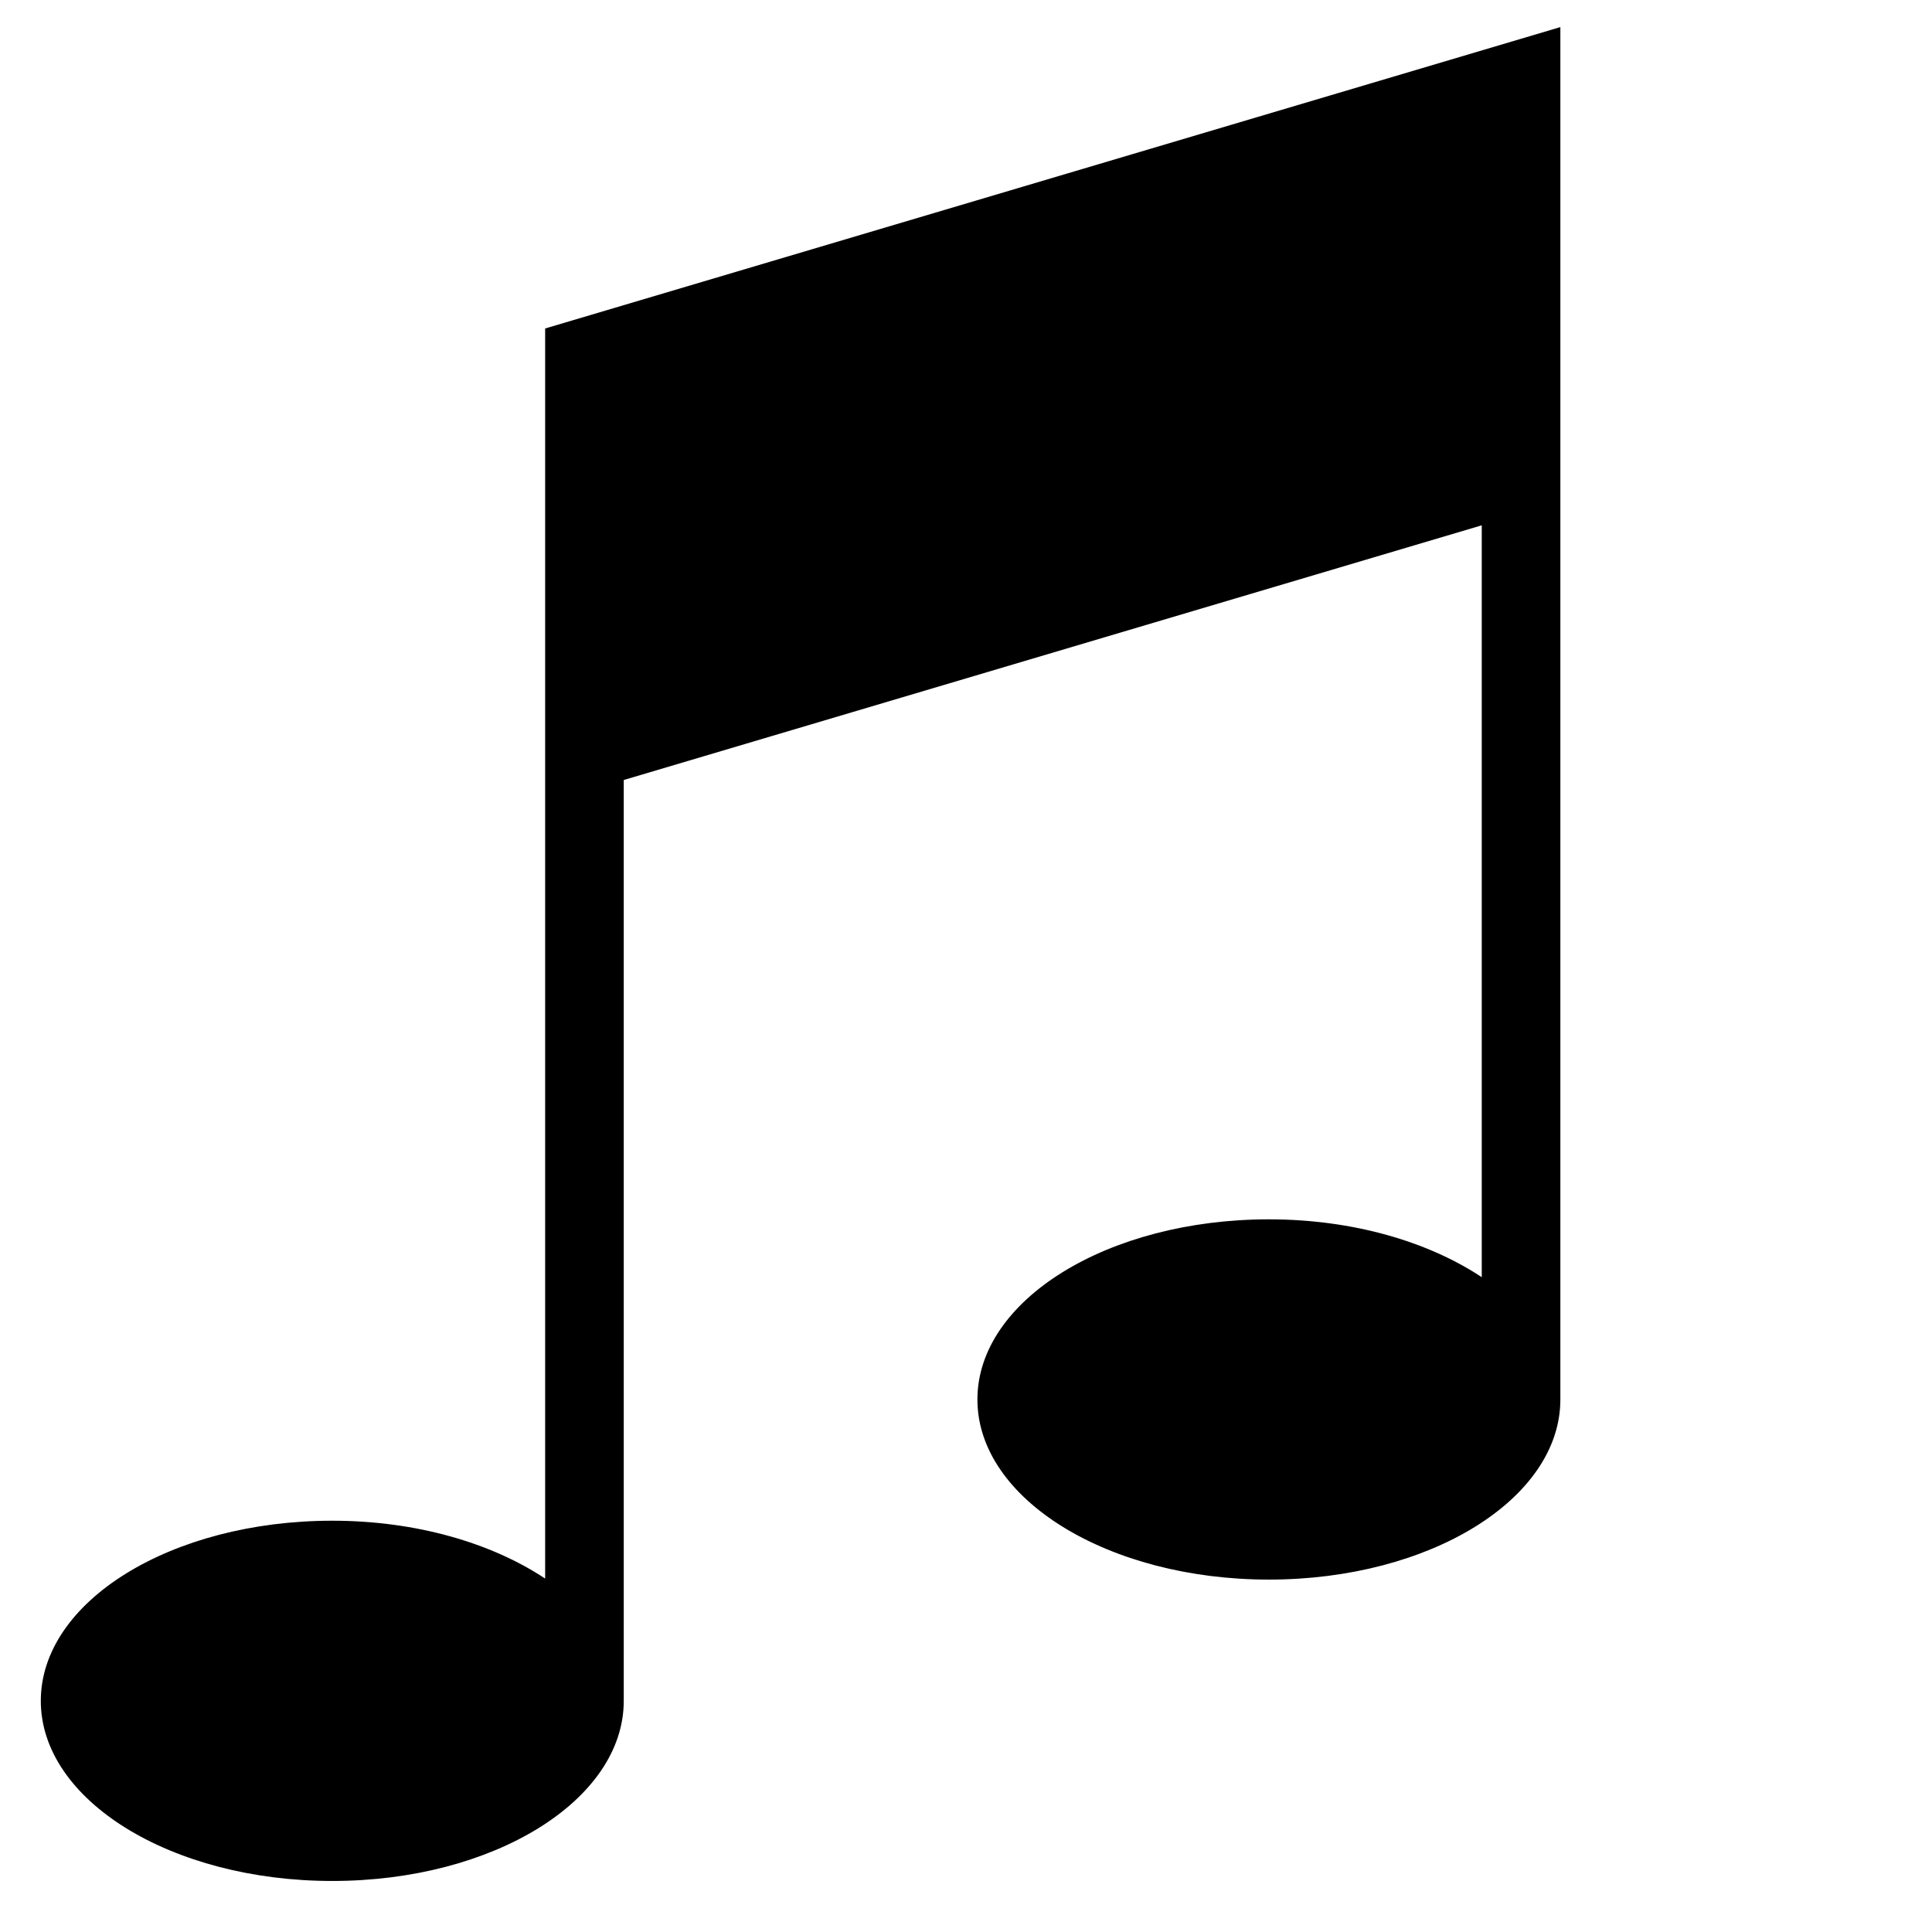 <?xml version="1.0" encoding="UTF-8" standalone="no"?>
<svg
   xmlns:svg="http://www.w3.org/2000/svg"
   xmlns="http://www.w3.org/2000/svg"
   version="1.1"
   width="300"
   height="300"
   >
  <g>
    <path      
       d="m 84.65,51.006 v 73.737 120.377 c -8.264,-5.493 -19.969,-8.984 -33.054,-8.984 -24.998,0 -45.26,12.511 -45.26,27.976 0,15.441 20.262,27.964 45.26,27.964 24.998,0 45.26,-12.524 45.26,-27.964 V 121.118 L 230.086,81.571 V 198.322 c -8.276,-5.493 -19.957,-8.984 -33.054,-8.984 -24.998,0 -45.26,12.511 -45.26,27.976 0,15.441 20.262,27.964 45.26,27.964 24.998,0 45.26,-12.523 45.26,-27.964 V 77.945 4.208 L 84.65,51.006 z"
       />
  </g>
</svg>
